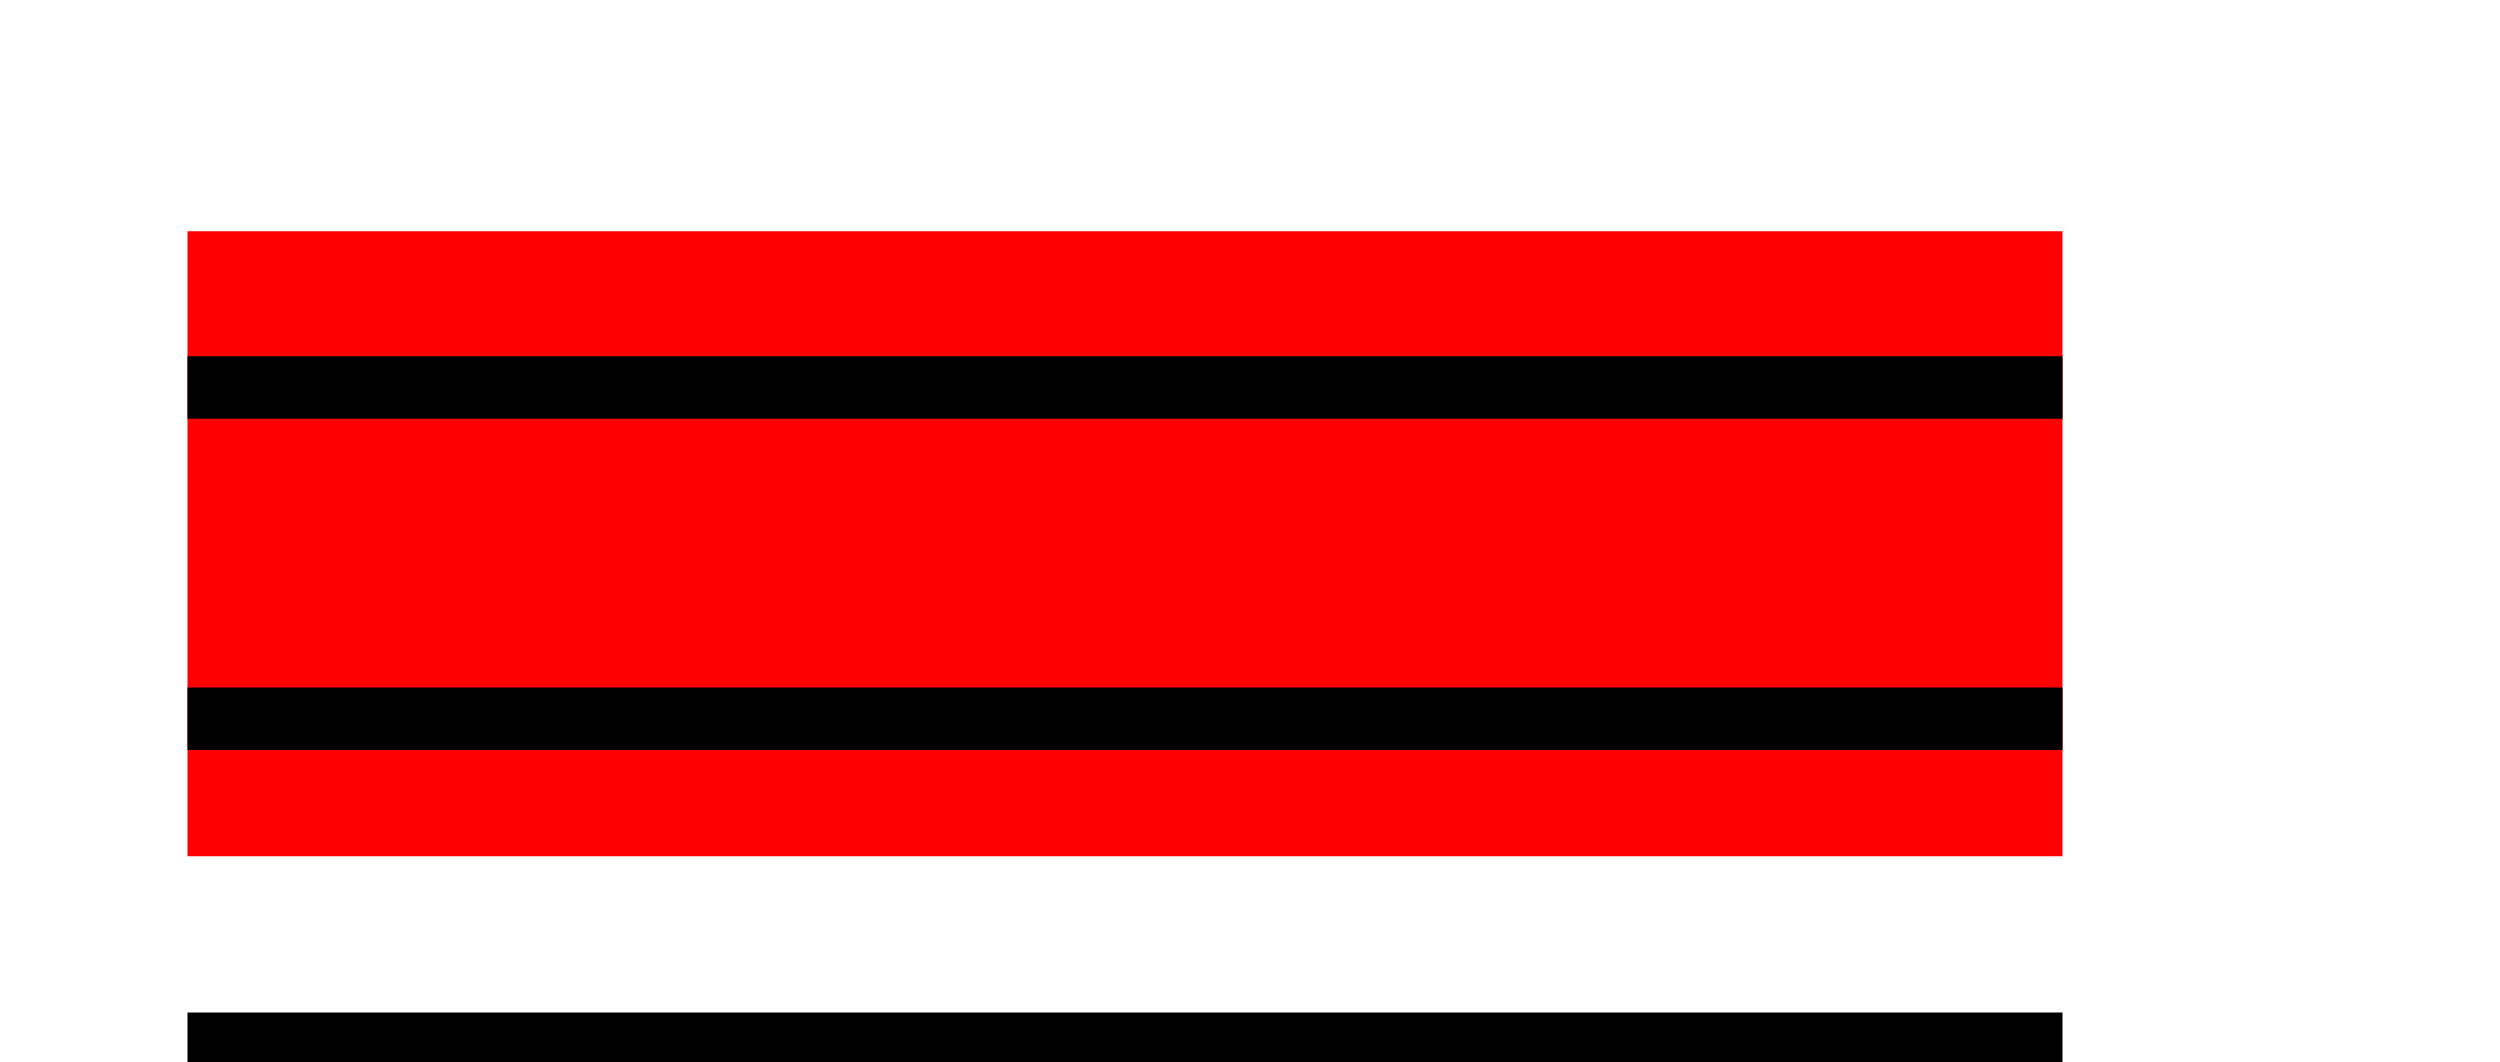 <svg xmlns="http://www.w3.org/2000/svg" viewBox="0 0 400 170">
		<g class="inner" transform="translate(30 37)">
			<rect x="0" y="0" width="300" height="100" fill="red" />
			<rect x="0" y="20" width="300" height="10" fill="black" />
			<rect x="0" y="73" width="300" height="10" fill="black" />
			<rect x="0" y="125" width="300" height="10" fill="black" />
		</g></svg>